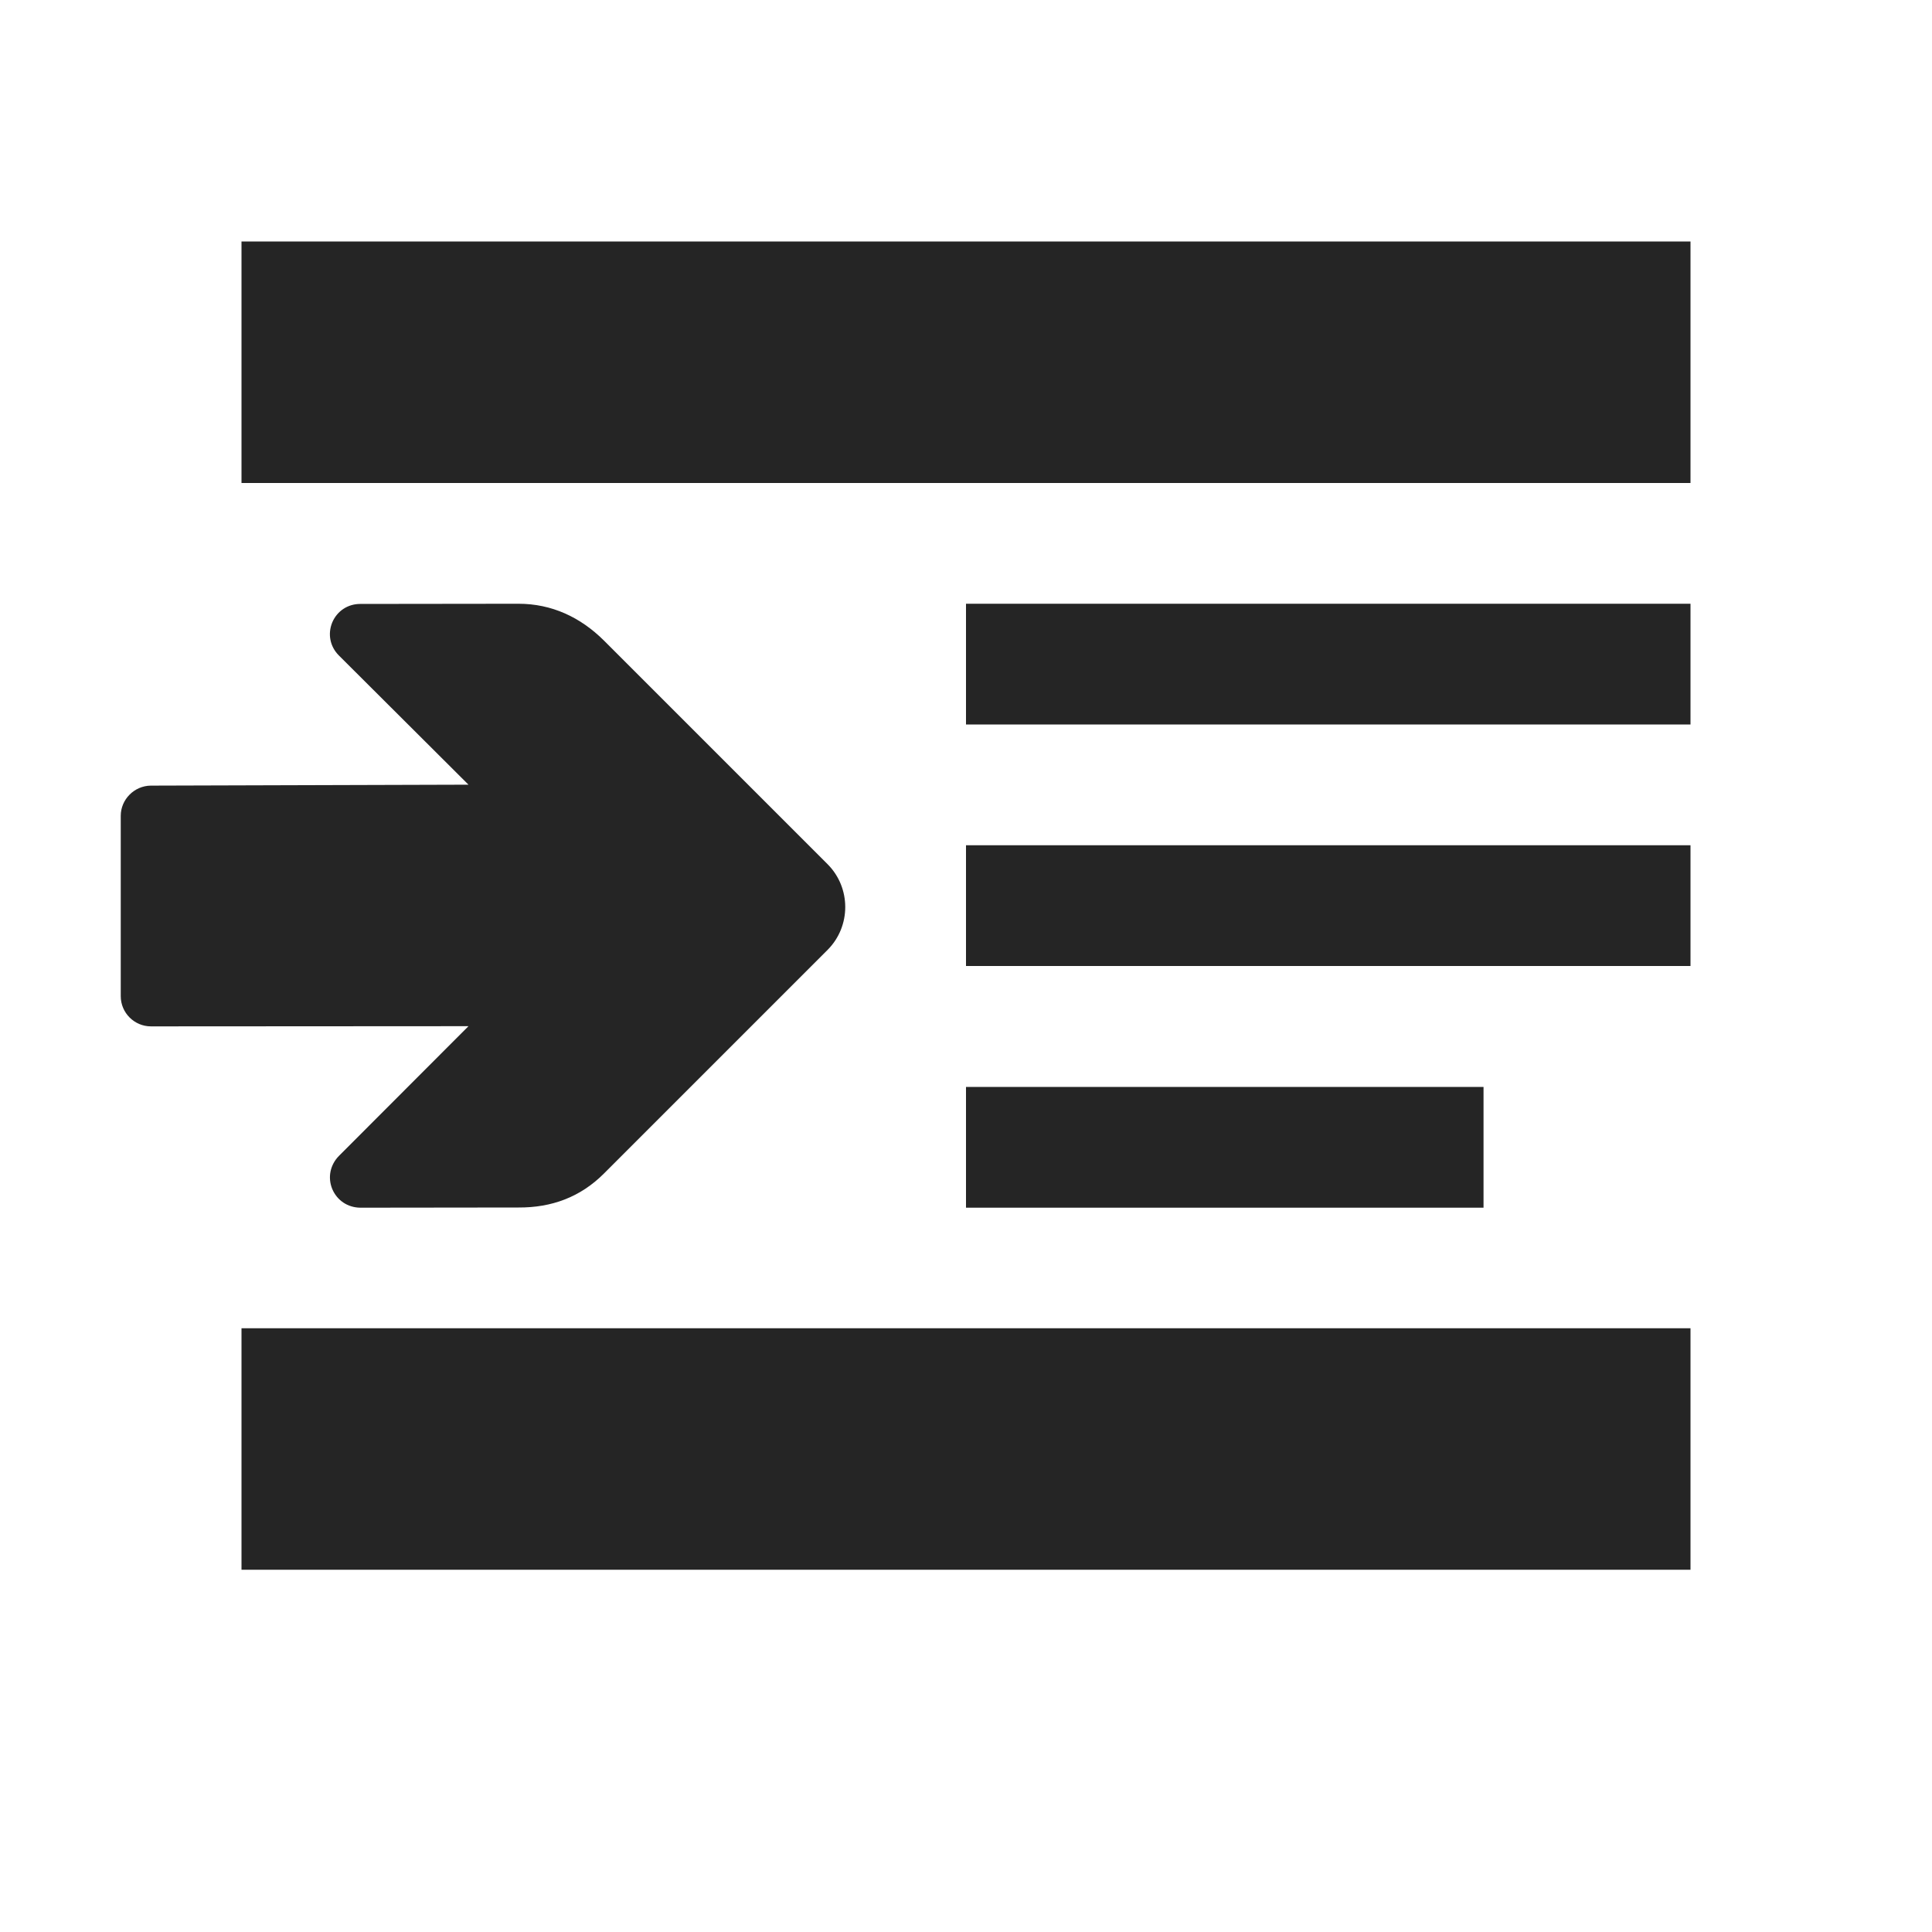 <?xml version="1.0" encoding="UTF-8"?>
<!DOCTYPE svg PUBLIC "-//W3C//DTD SVG 1.1//EN" "http://www.w3.org/Graphics/SVG/1.1/DTD/svg11.dtd">
<svg xmlns="http://www.w3.org/2000/svg" xml:space="preserve" width="1024px" height="1024px" shape-rendering="geometricPrecision" text-rendering="geometricPrecision" image-rendering="optimizeQuality" fill-rule="nonzero" clip-rule="evenodd" viewBox="0 0 10240 10240" xmlns:xlink="http://www.w3.org/1999/xlink">
	<title>indent_increase icon</title>
	<desc>indent_increase icon from the IconExperience.com O-Collection. Copyright by INCORS GmbH (www.incors.com).</desc>
	<path id="curve2" fill="#252525" d="M5120 3200l3840 0 0 640 -3840 0 0 -640zm0 1280l3840 0 0 640 -3840 0 0 -640zm0 1281l2743 0 0 640 -2743 0 0 -640z"/>
	<path id="curve1" fill="#252525" d="M3201 6220l1186 -1186c124,-125 124,-328 0,-453l-1186 -1186c-125,-124 -277,-195 -453,-195l-839 1c-65,0 -122,37 -148,98 -25,61 -12,128 35,175l687 685 -1684 5c-87,1 -159,73 -159,160l0 956c0,88 72,160 160,160l1683 -1 -687 688c-46,47 -60,114 -35,175 26,61 82,98 148,99l839 -1c176,1 328,-55 453,-180z"/>
	<path id="curve0" fill="#252525" d="M1280 7040l7680 0 0 1280 -7680 0 0 -1280zm0 -5760l7680 0 0 1280 -7680 0 0 -1280z"/>
</svg>
